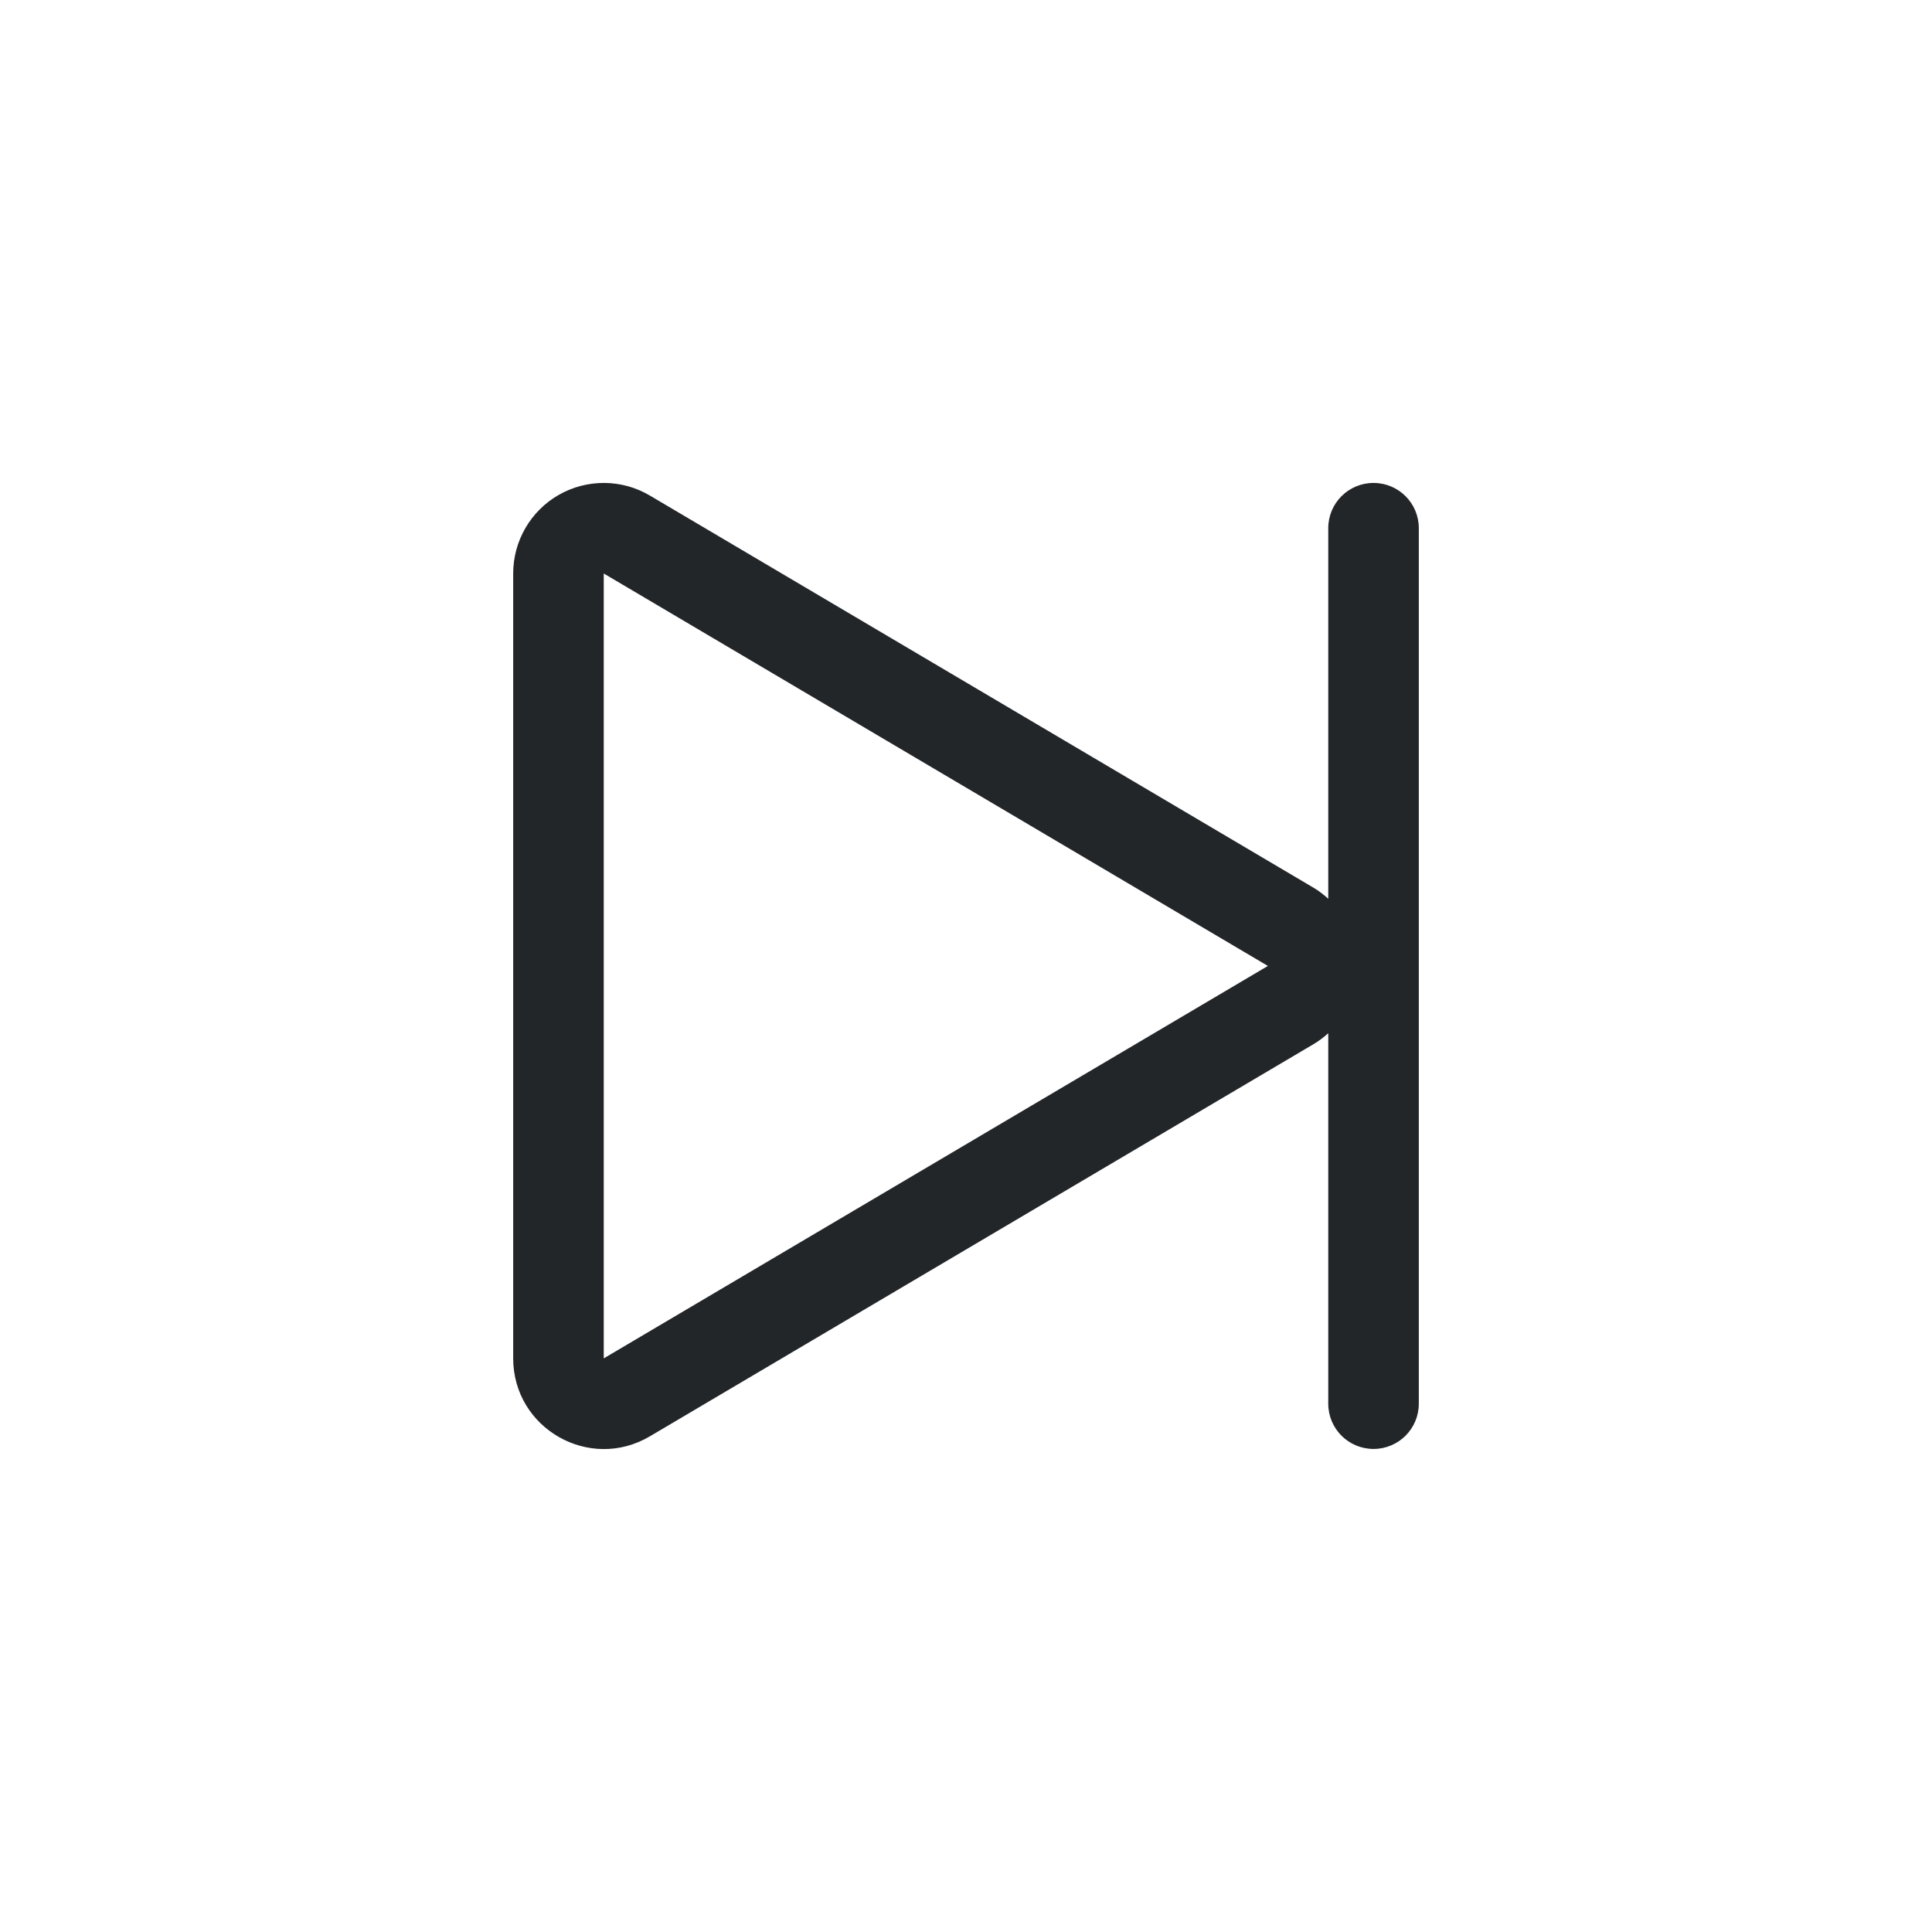 <svg version="1.1" viewBox="0 0 32 32" xmlns="http://www.w3.org/2000/svg">
 <style id="current-color-scheme" type="text/css">.ColorScheme-Text {
            color:#232629;
        }</style>
 <path class="ColorScheme-Text" d="m22.75 7.999c0.415 0 0.75 0.335 0.75 0.75v14.5c0 0.415-0.335 0.75-0.75 0.75s-0.75-0.335-0.75-0.75v-6.135c-0.072 0.064-0.149 0.124-0.236 0.176l-11 6.5c-1 0.591-2.263-0.129-2.264-1.291v-13c-9e-5 -0.538 0.288-1.036 0.756-1.303 0.23-0.131 0.491-0.199 0.756-0.197 0.265 0.002 0.524 0.074 0.752 0.209l11 6.5c0.088 0.052 0.164 0.114 0.236 0.178v-6.137c0-0.415 0.335-0.75 0.75-0.75zm-12.75 1.5v13l11-6.5z" fill="currentColor"/>
</svg>
